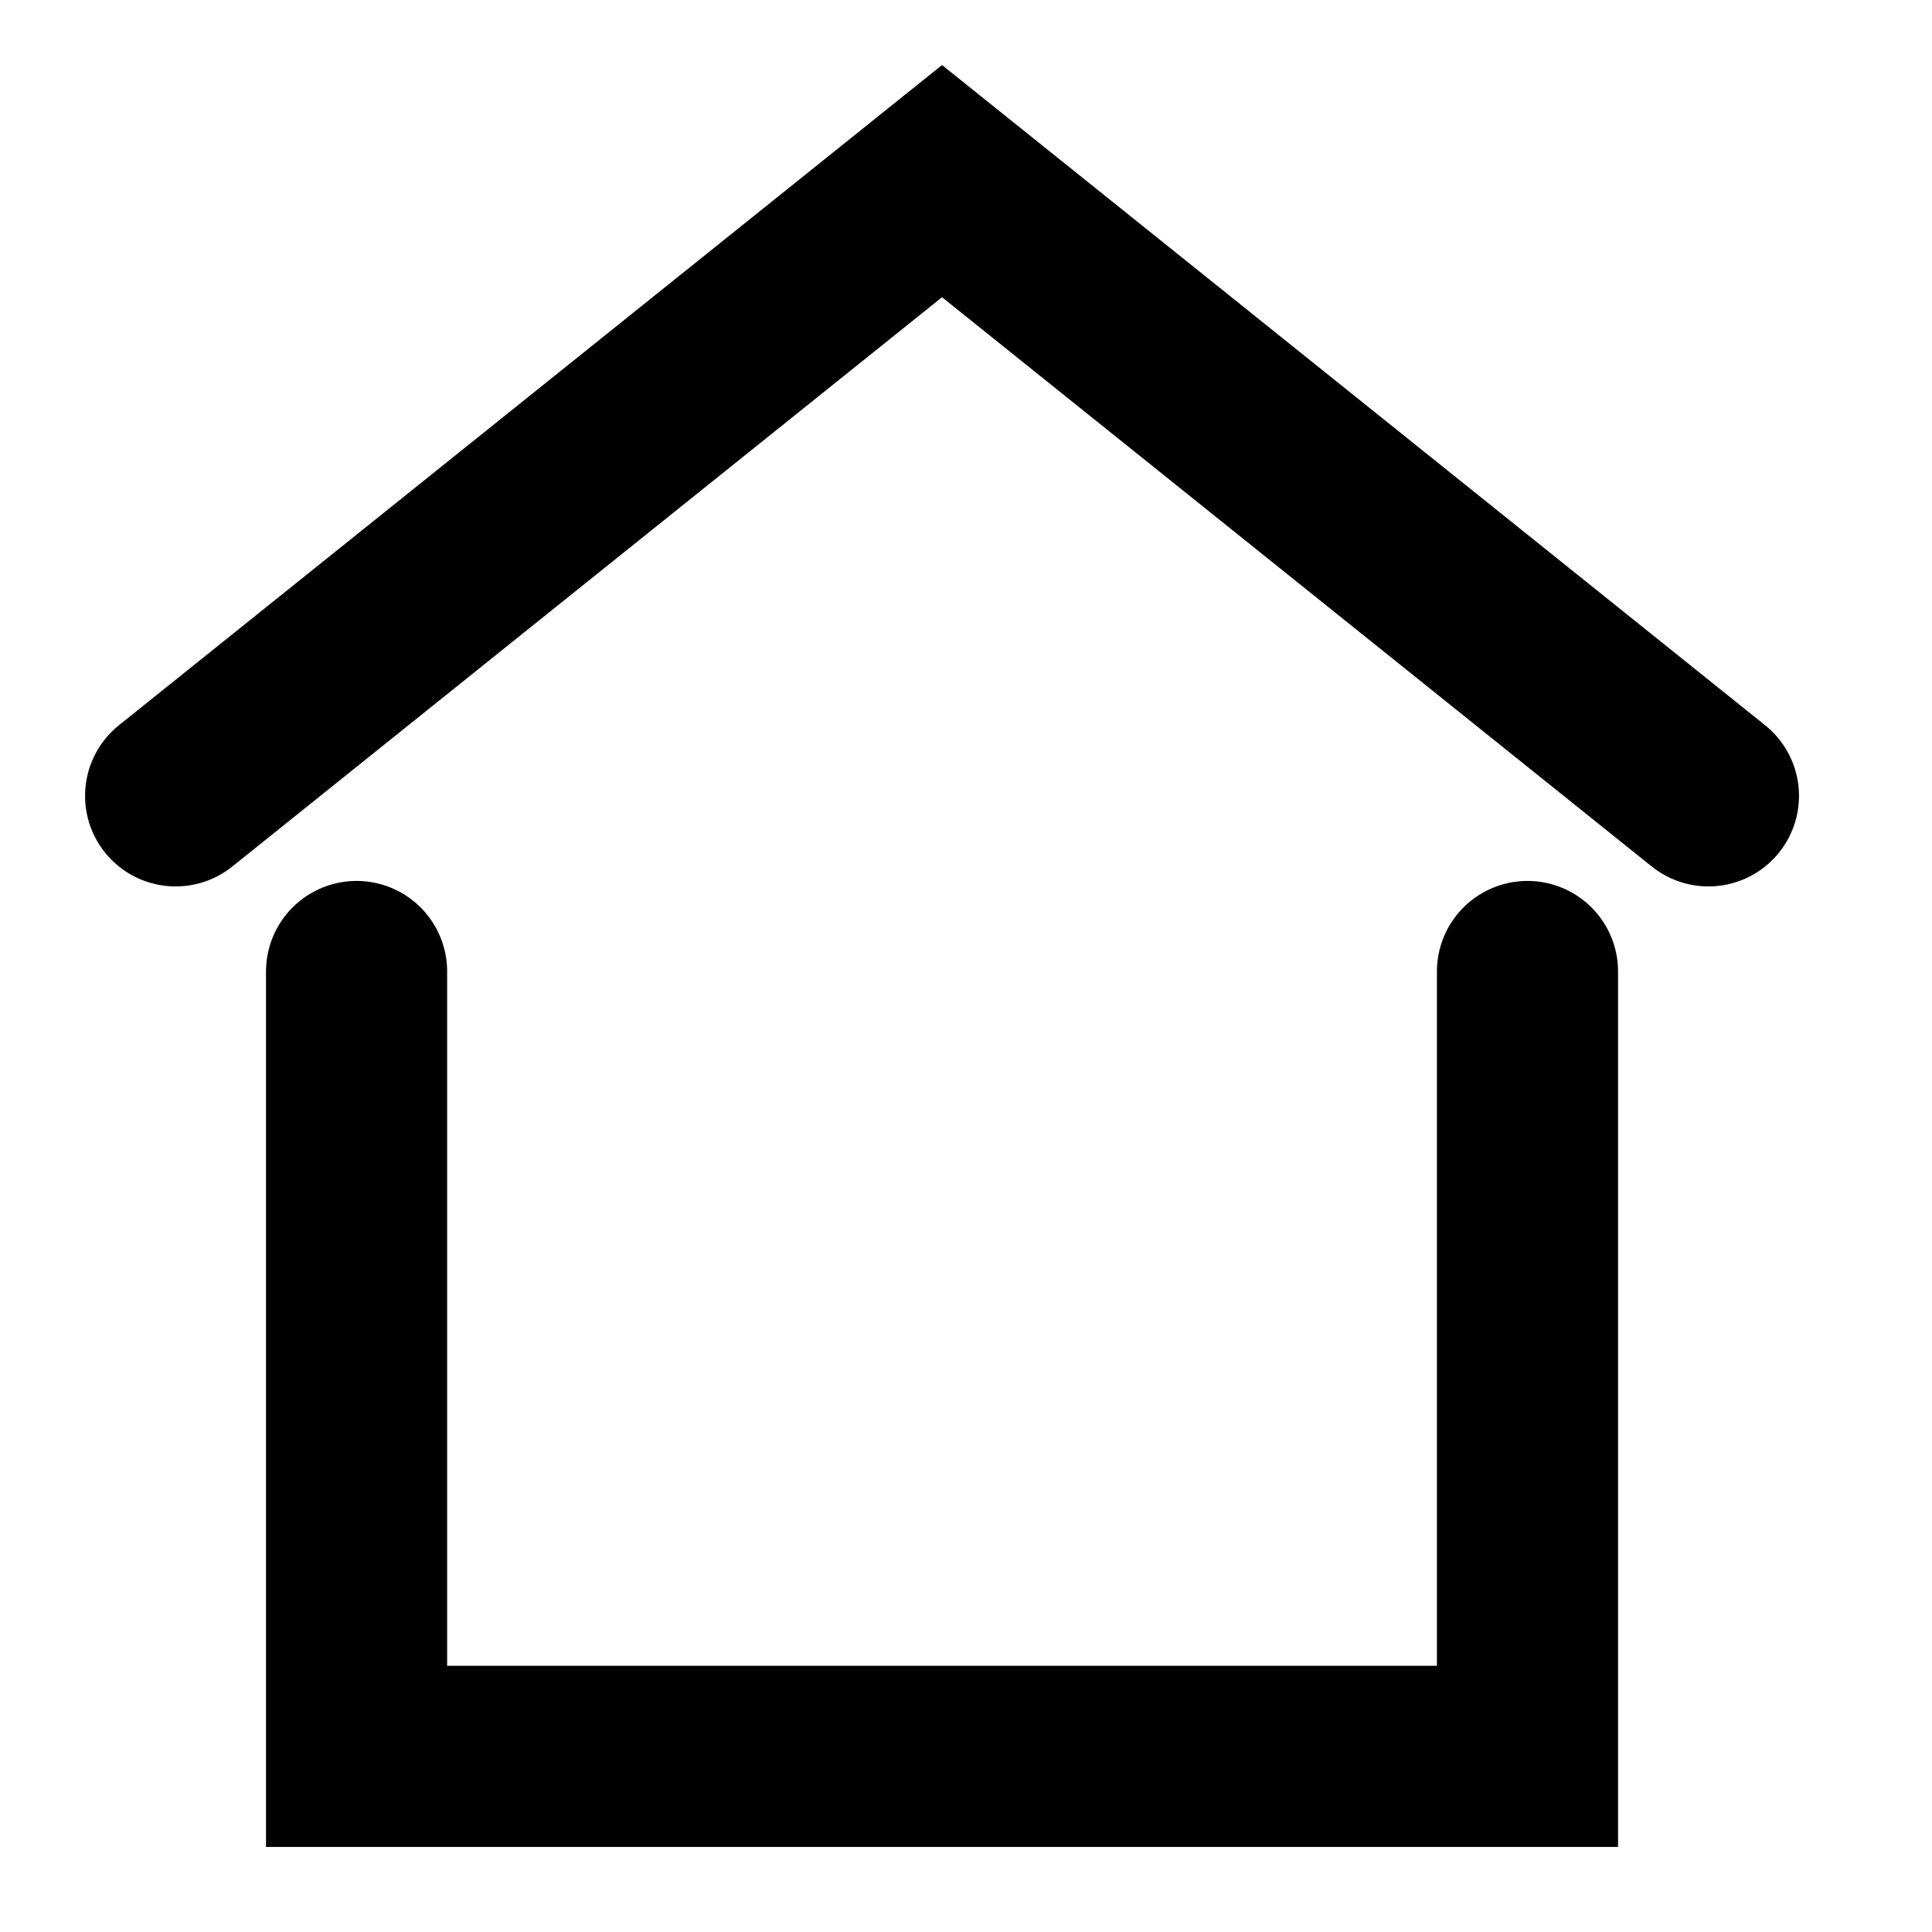 <svg width="32" height="32" viewBox="0 0 32 32" fill="none" xmlns="http://www.w3.org/2000/svg">
    <path d="M28.297 13.182L15.603 3L2.909 13.182M5.906 16.091V29.091H25.3V16.091"
        stroke="currentColor" stroke-width="3" stroke-linecap="round" />
</svg>
    